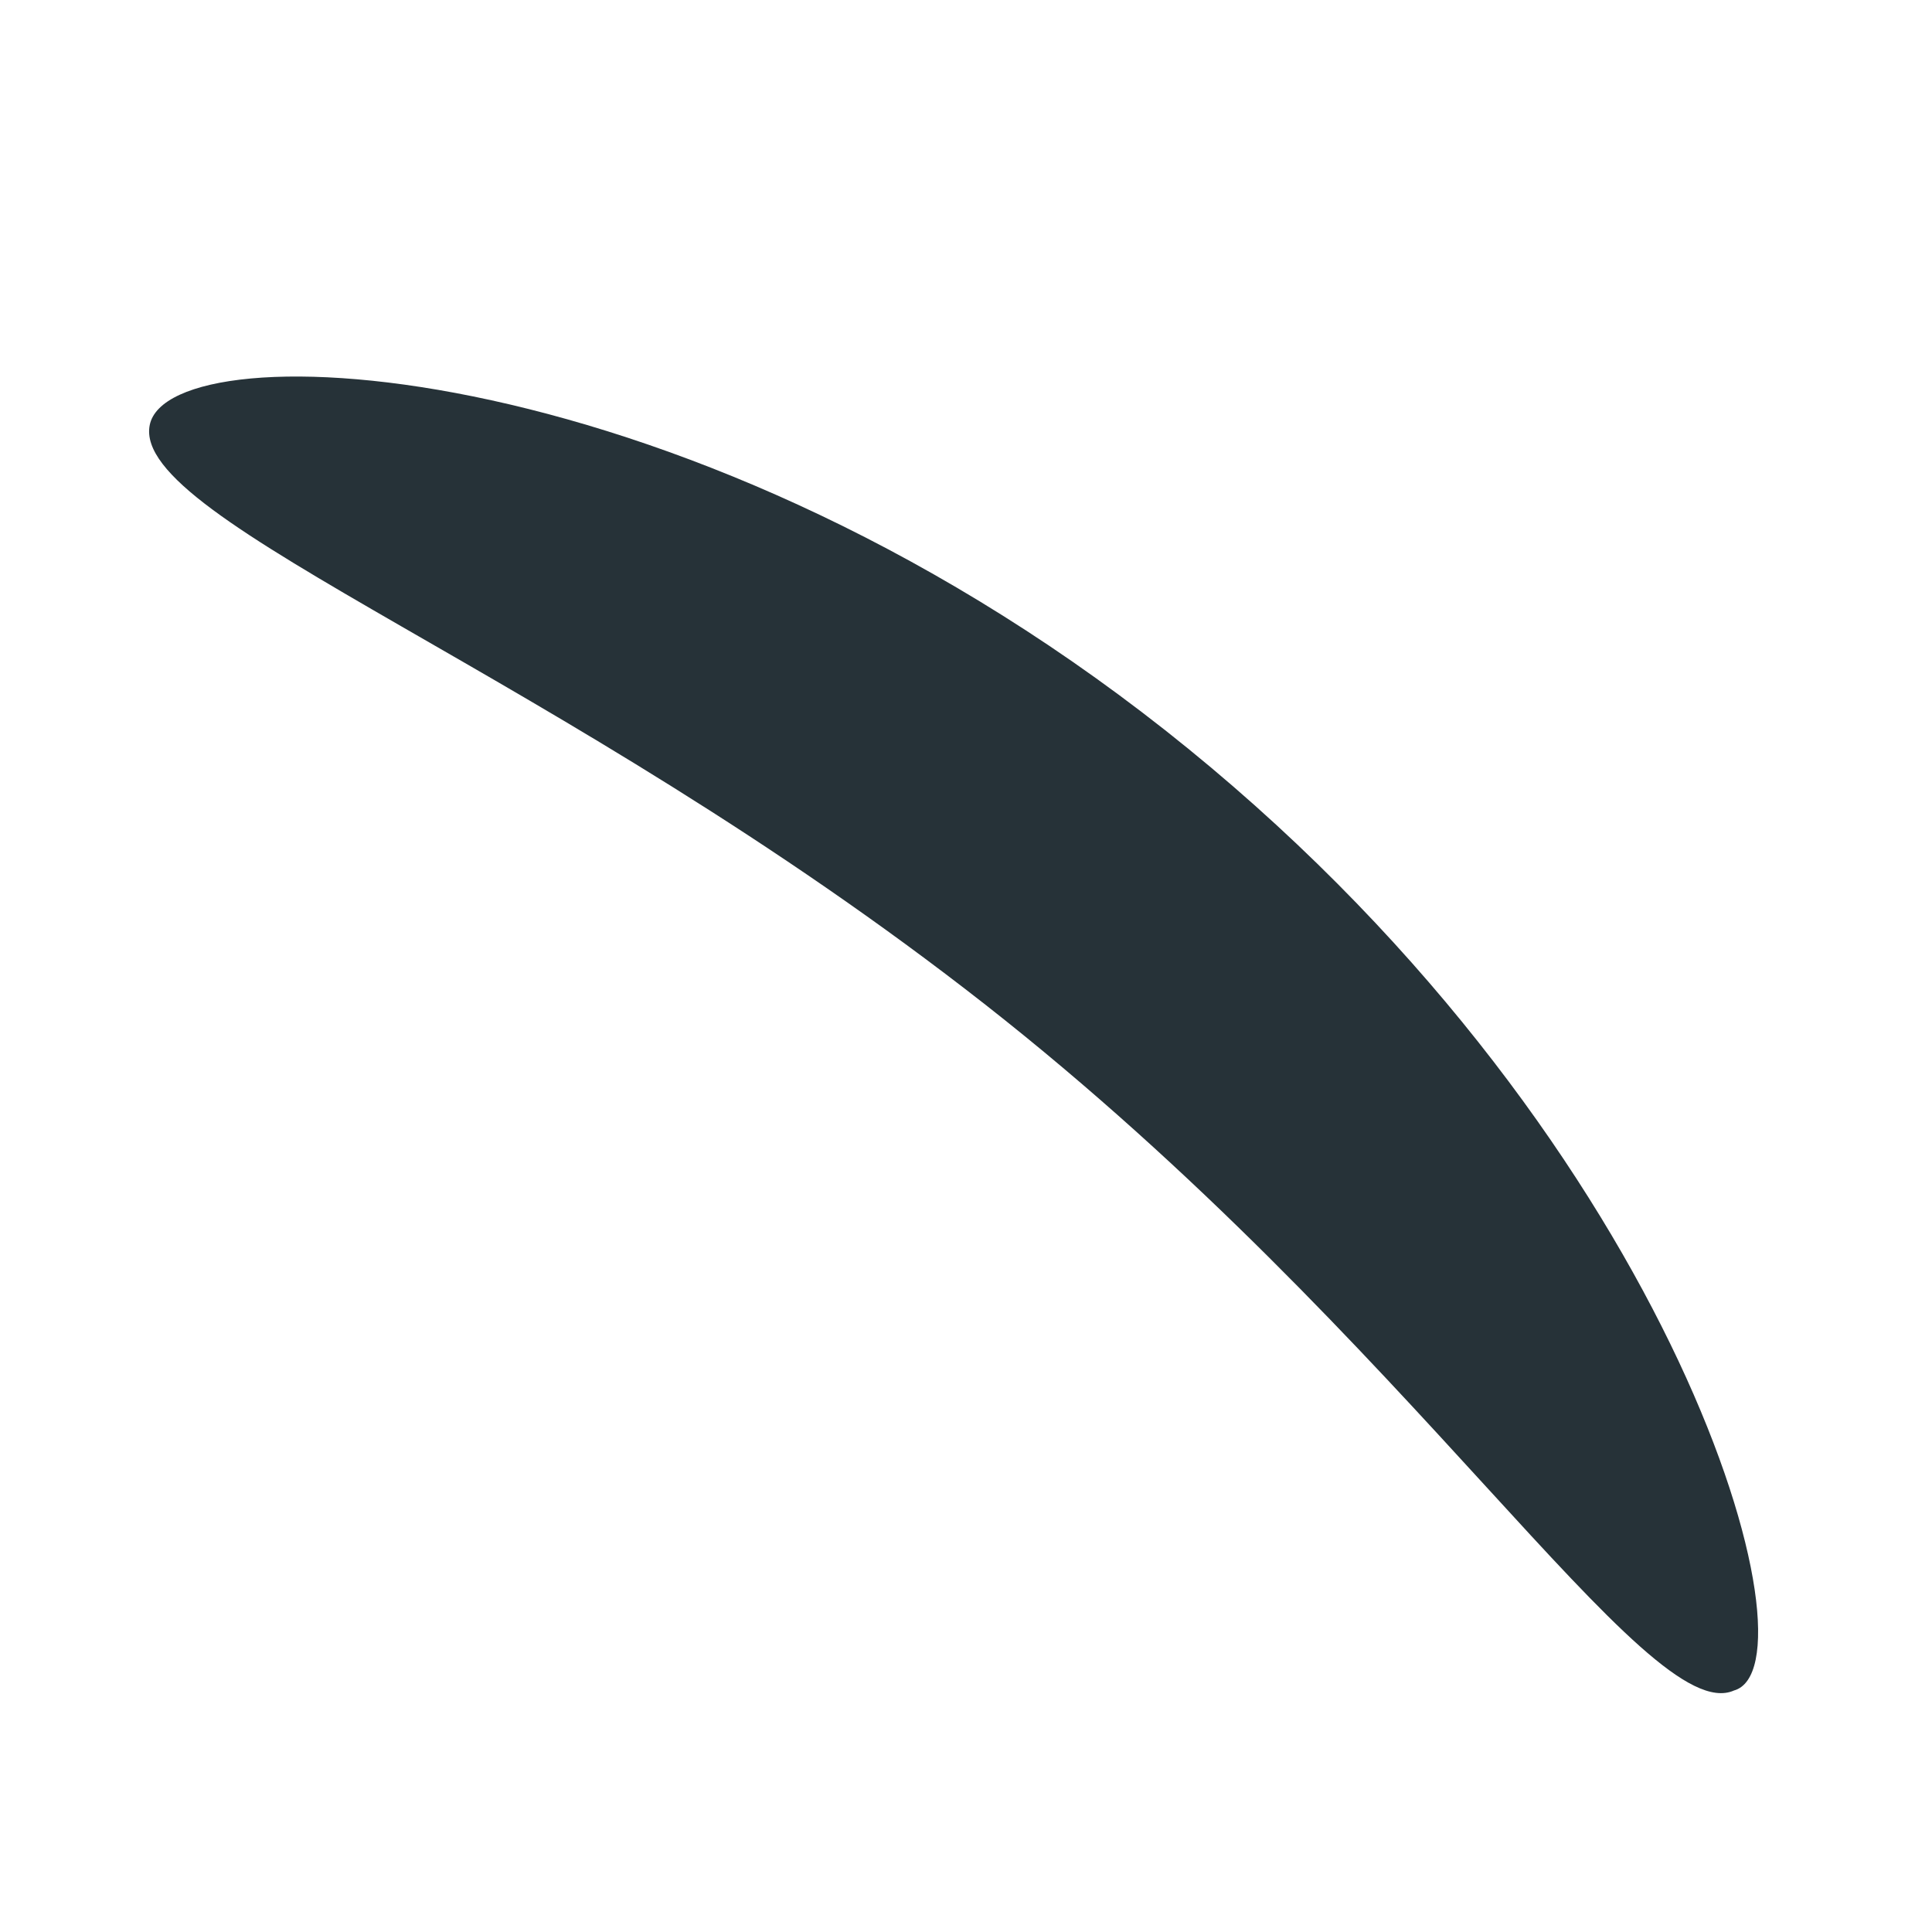 <?xml version="1.0" encoding="UTF-8" standalone="no"?><svg width='4' height='4' viewBox='0 0 4 4' fill='none' xmlns='http://www.w3.org/2000/svg'>
<path d='M3.59 3.5C3.41 3.58 2.92 2.77 2.04 2.08C1.16 1.39 0.27 1.08 0.31 0.88C0.35 0.68 1.44 0.72 2.46 1.55C3.48 2.38 3.77 3.45 3.59 3.5Z' fill='#263238'/>
</svg>
